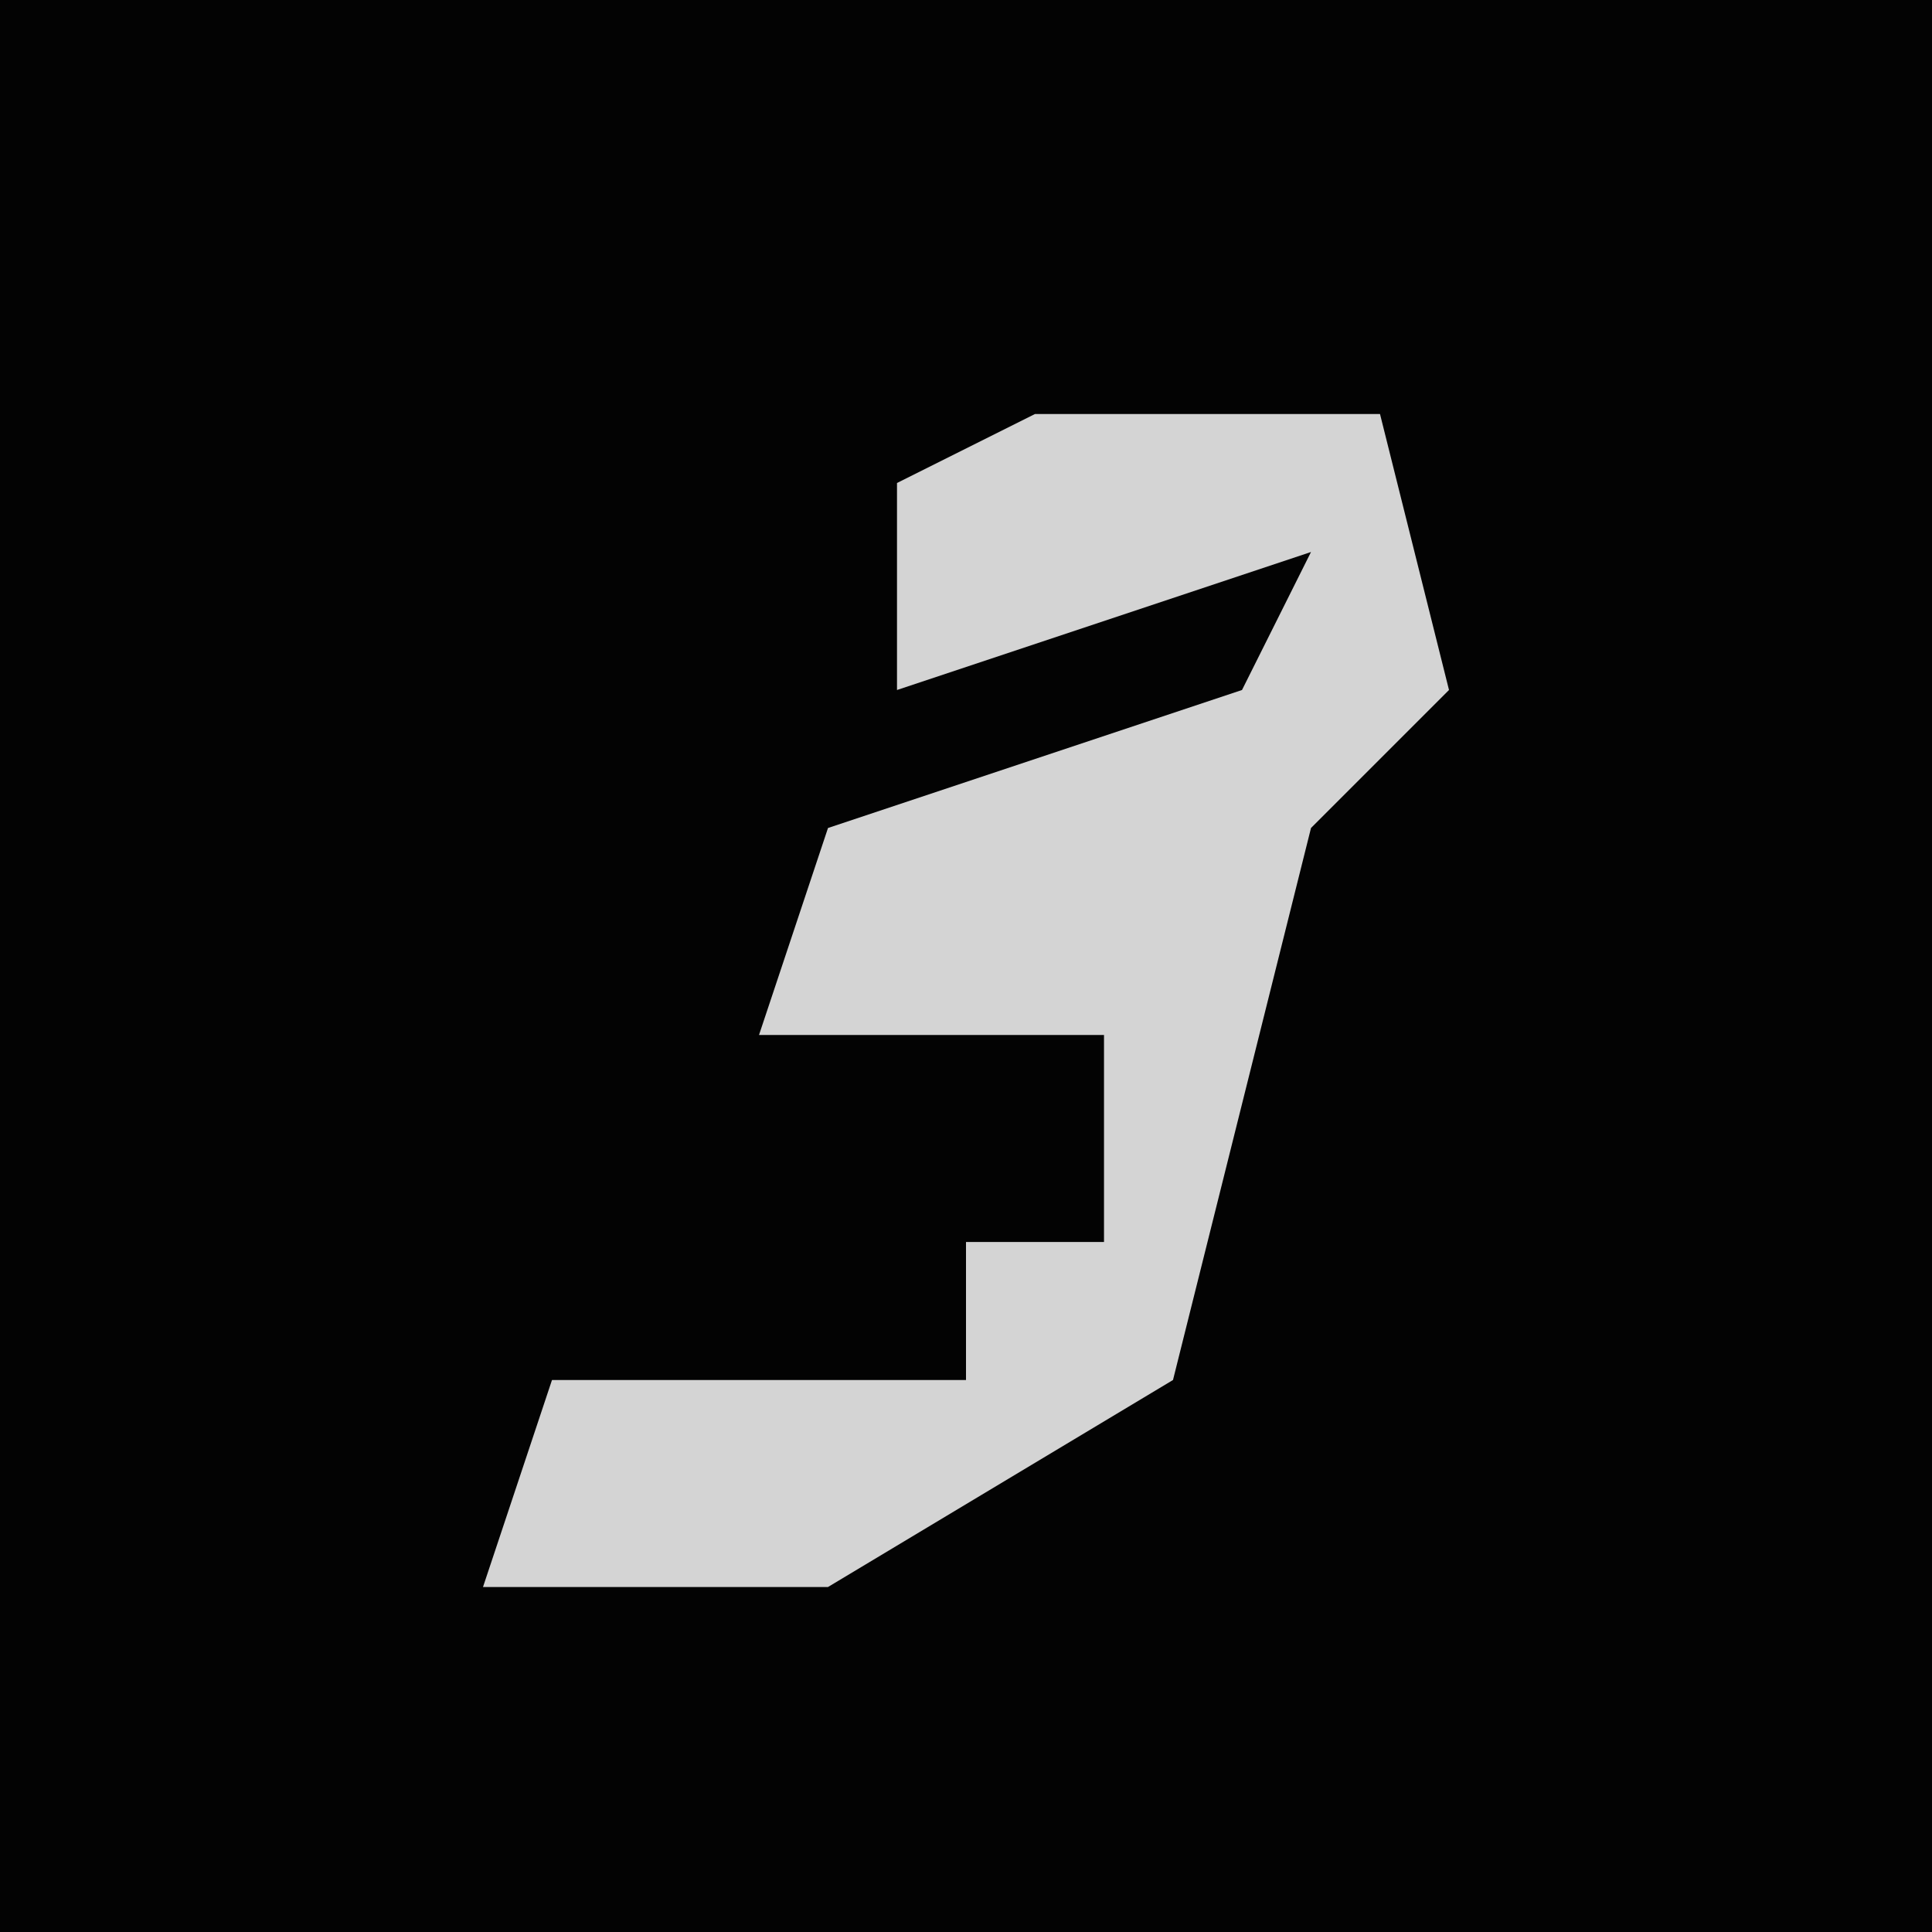 <?xml version="1.0" encoding="UTF-8"?>
<svg version="1.1" xmlns="http://www.w3.org/2000/svg" width="28" height="28">
<path d="M0,0 L28,0 L28,28 L0,28 Z " fill="#030303" transform="translate(0,0)"/>
<path d="M0,0 L5,0 L6,4 L4,6 L2,14 L-3,17 L-8,17 L-7,14 L-1,14 L-1,12 L1,12 L1,9 L-4,9 L-3,6 L3,4 L4,2 L-2,4 L-2,1 Z " fill="#D4D4D4" transform="translate(15,6)"/>
</svg>
